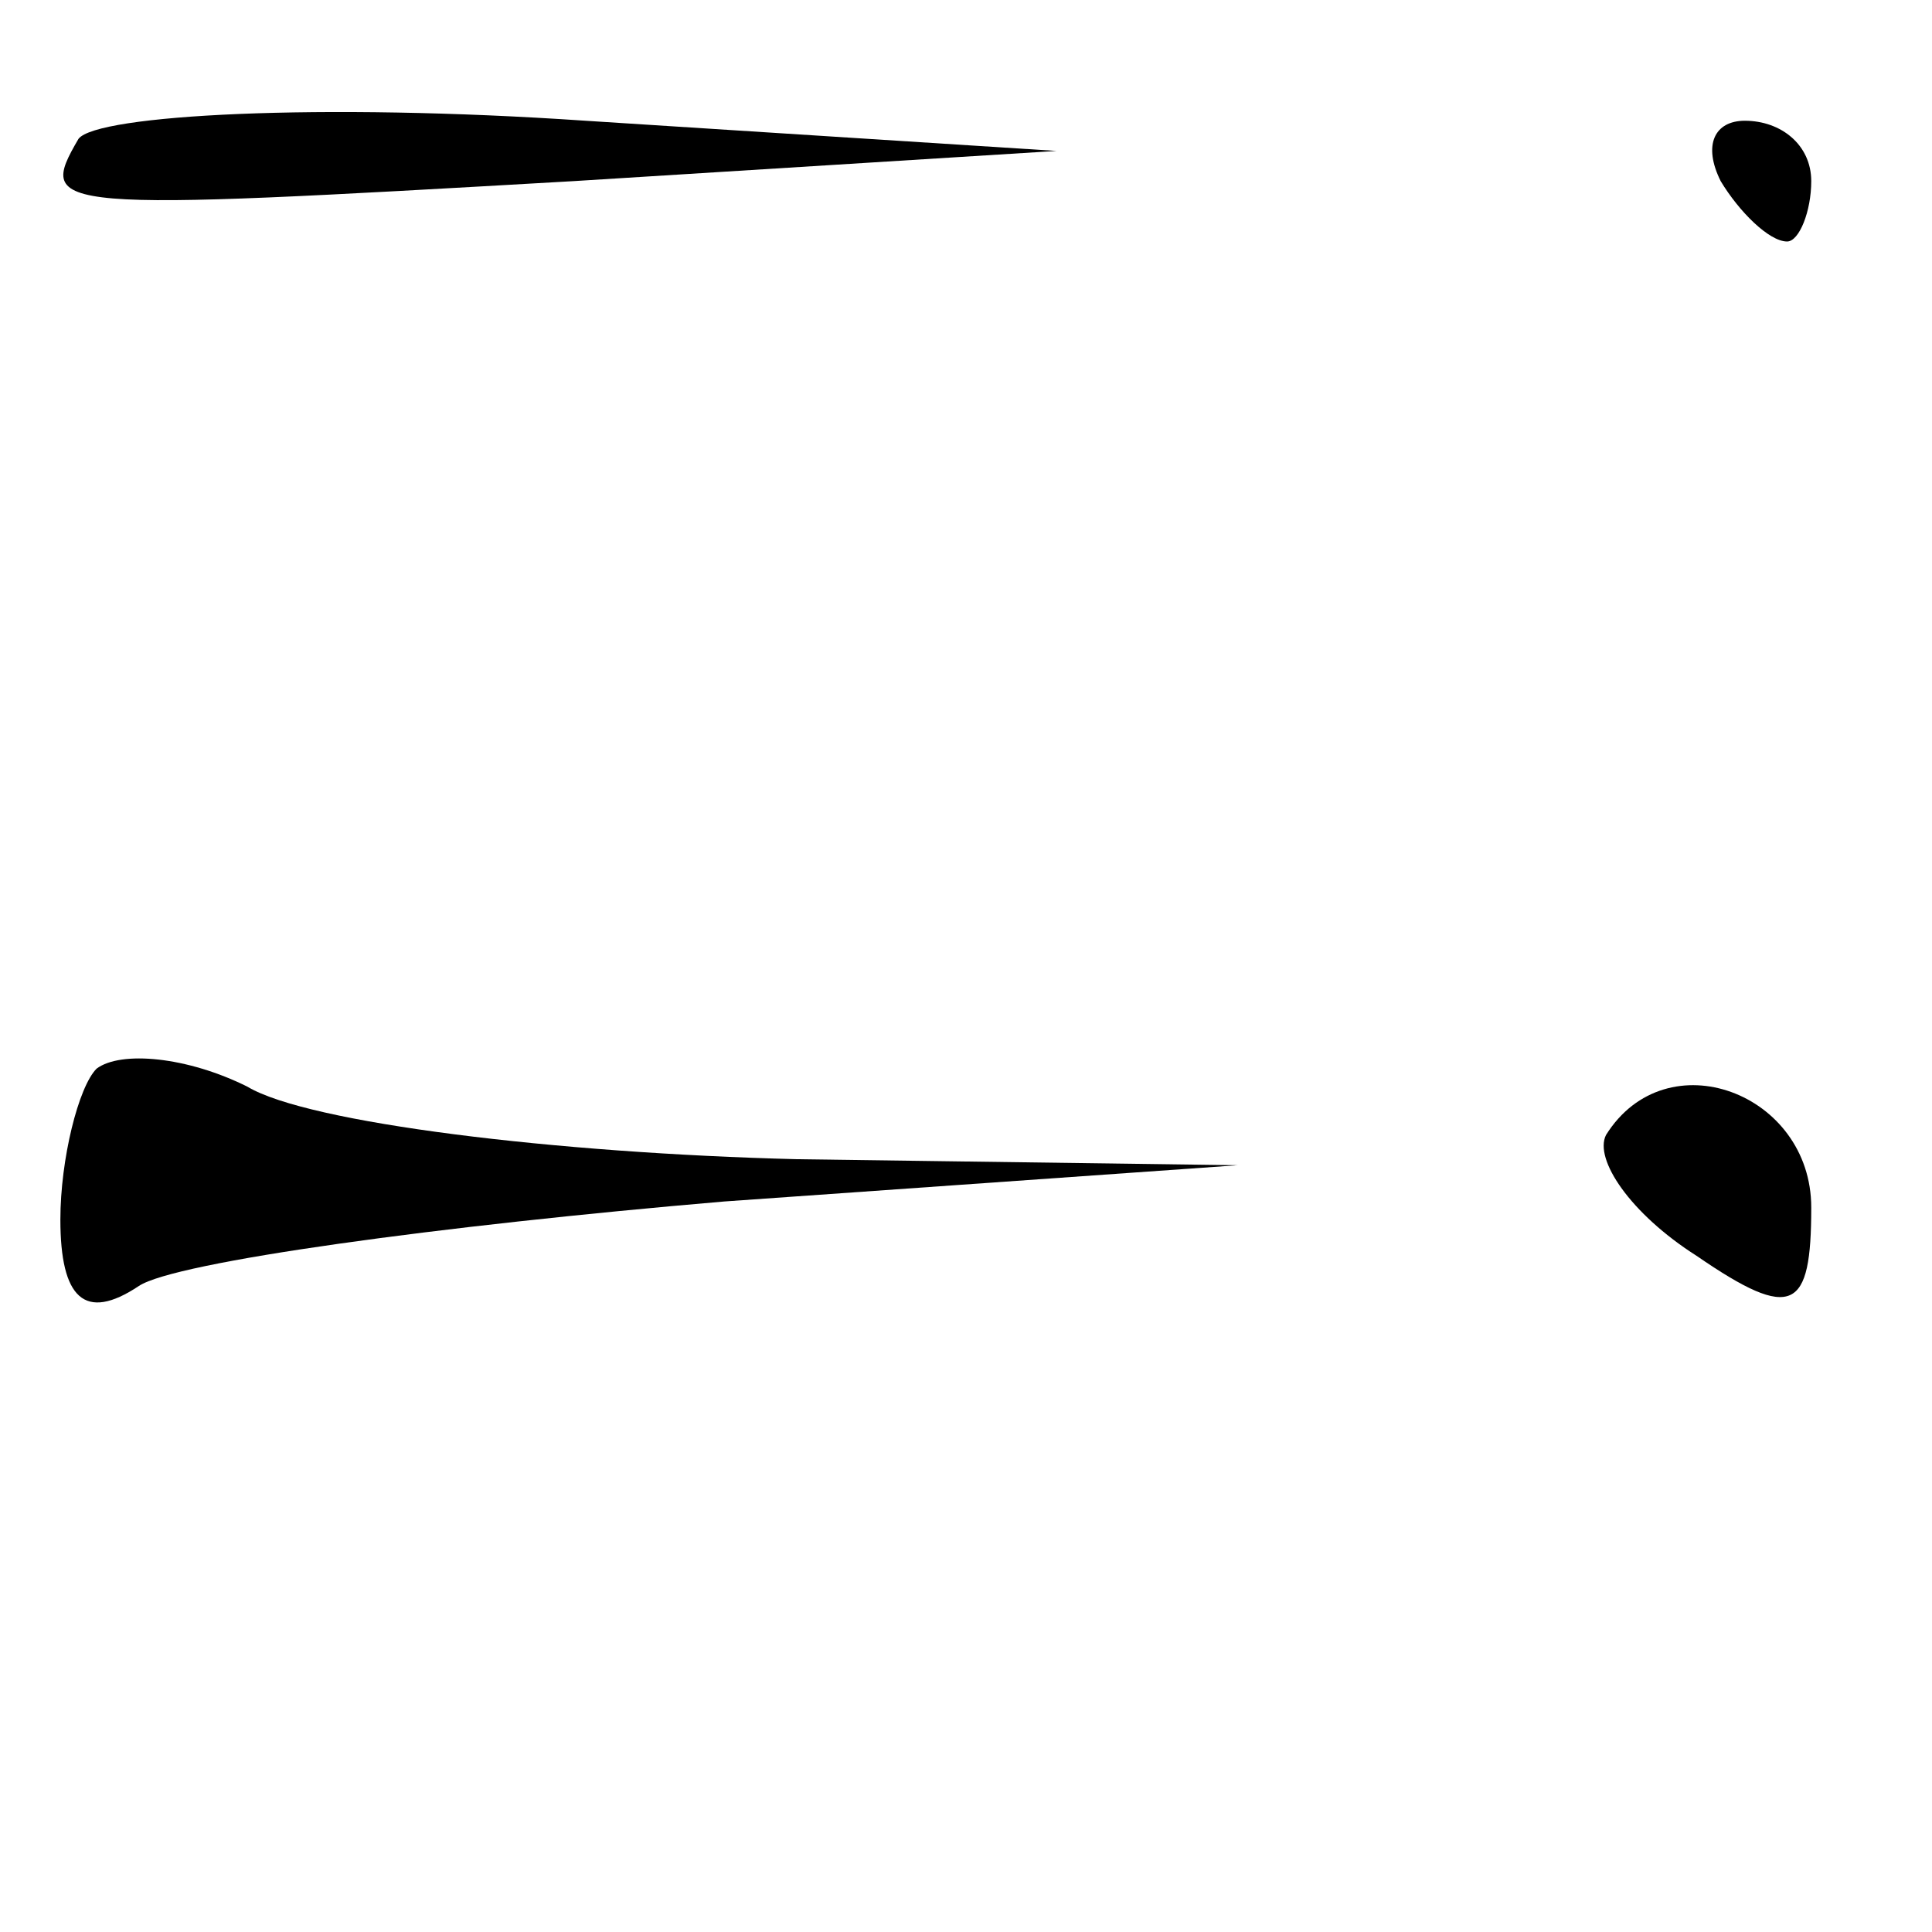 <?xml version="1.0" standalone="no"?>
<!DOCTYPE svg PUBLIC "-//W3C//DTD SVG 20010904//EN"
 "http://www.w3.org/TR/2001/REC-SVG-20010904/DTD/svg10.dtd">
<svg version="1.0" xmlns="http://www.w3.org/2000/svg"
 width="32pt" height="32pt" viewBox="0 0 32 32"
 preserveAspectRatio="xMidYMid meet">
<g transform="translate(0,32) scale(0.1,-0.1)"
fill="#000000" stroke="none">
<path fill="#000000" stroke="none" d="M13 297 c-7 -12 -5 -12 82 -7 l80 5
-78 5 c-44 3 -81 1 -84 -3z"/>
<path fill="#000000" stroke="none" d="M285 290 c3 -5 8 -10 11 -10 2 0 4 5 4
10 0 6 -5 10 -11 10 -5 0 -7 -4 -4 -10z"/>
<path fill="#000000" stroke="none" d="M16 143 c-3 -3 -6 -15 -6 -25 0 -13 4
-17 13 -11 6 4 50 10 97 14 l85 6 -73 1 c-40 1 -81 6 -91 12 -10 5 -21 6 -25
3z"/>
<path fill="#000000" stroke="none" d="M266 132 c-2 -4 4 -13 15 -20 16 -11
19 -9 19 8 0 19 -24 28 -34 12z"/>
</g>
</svg>
